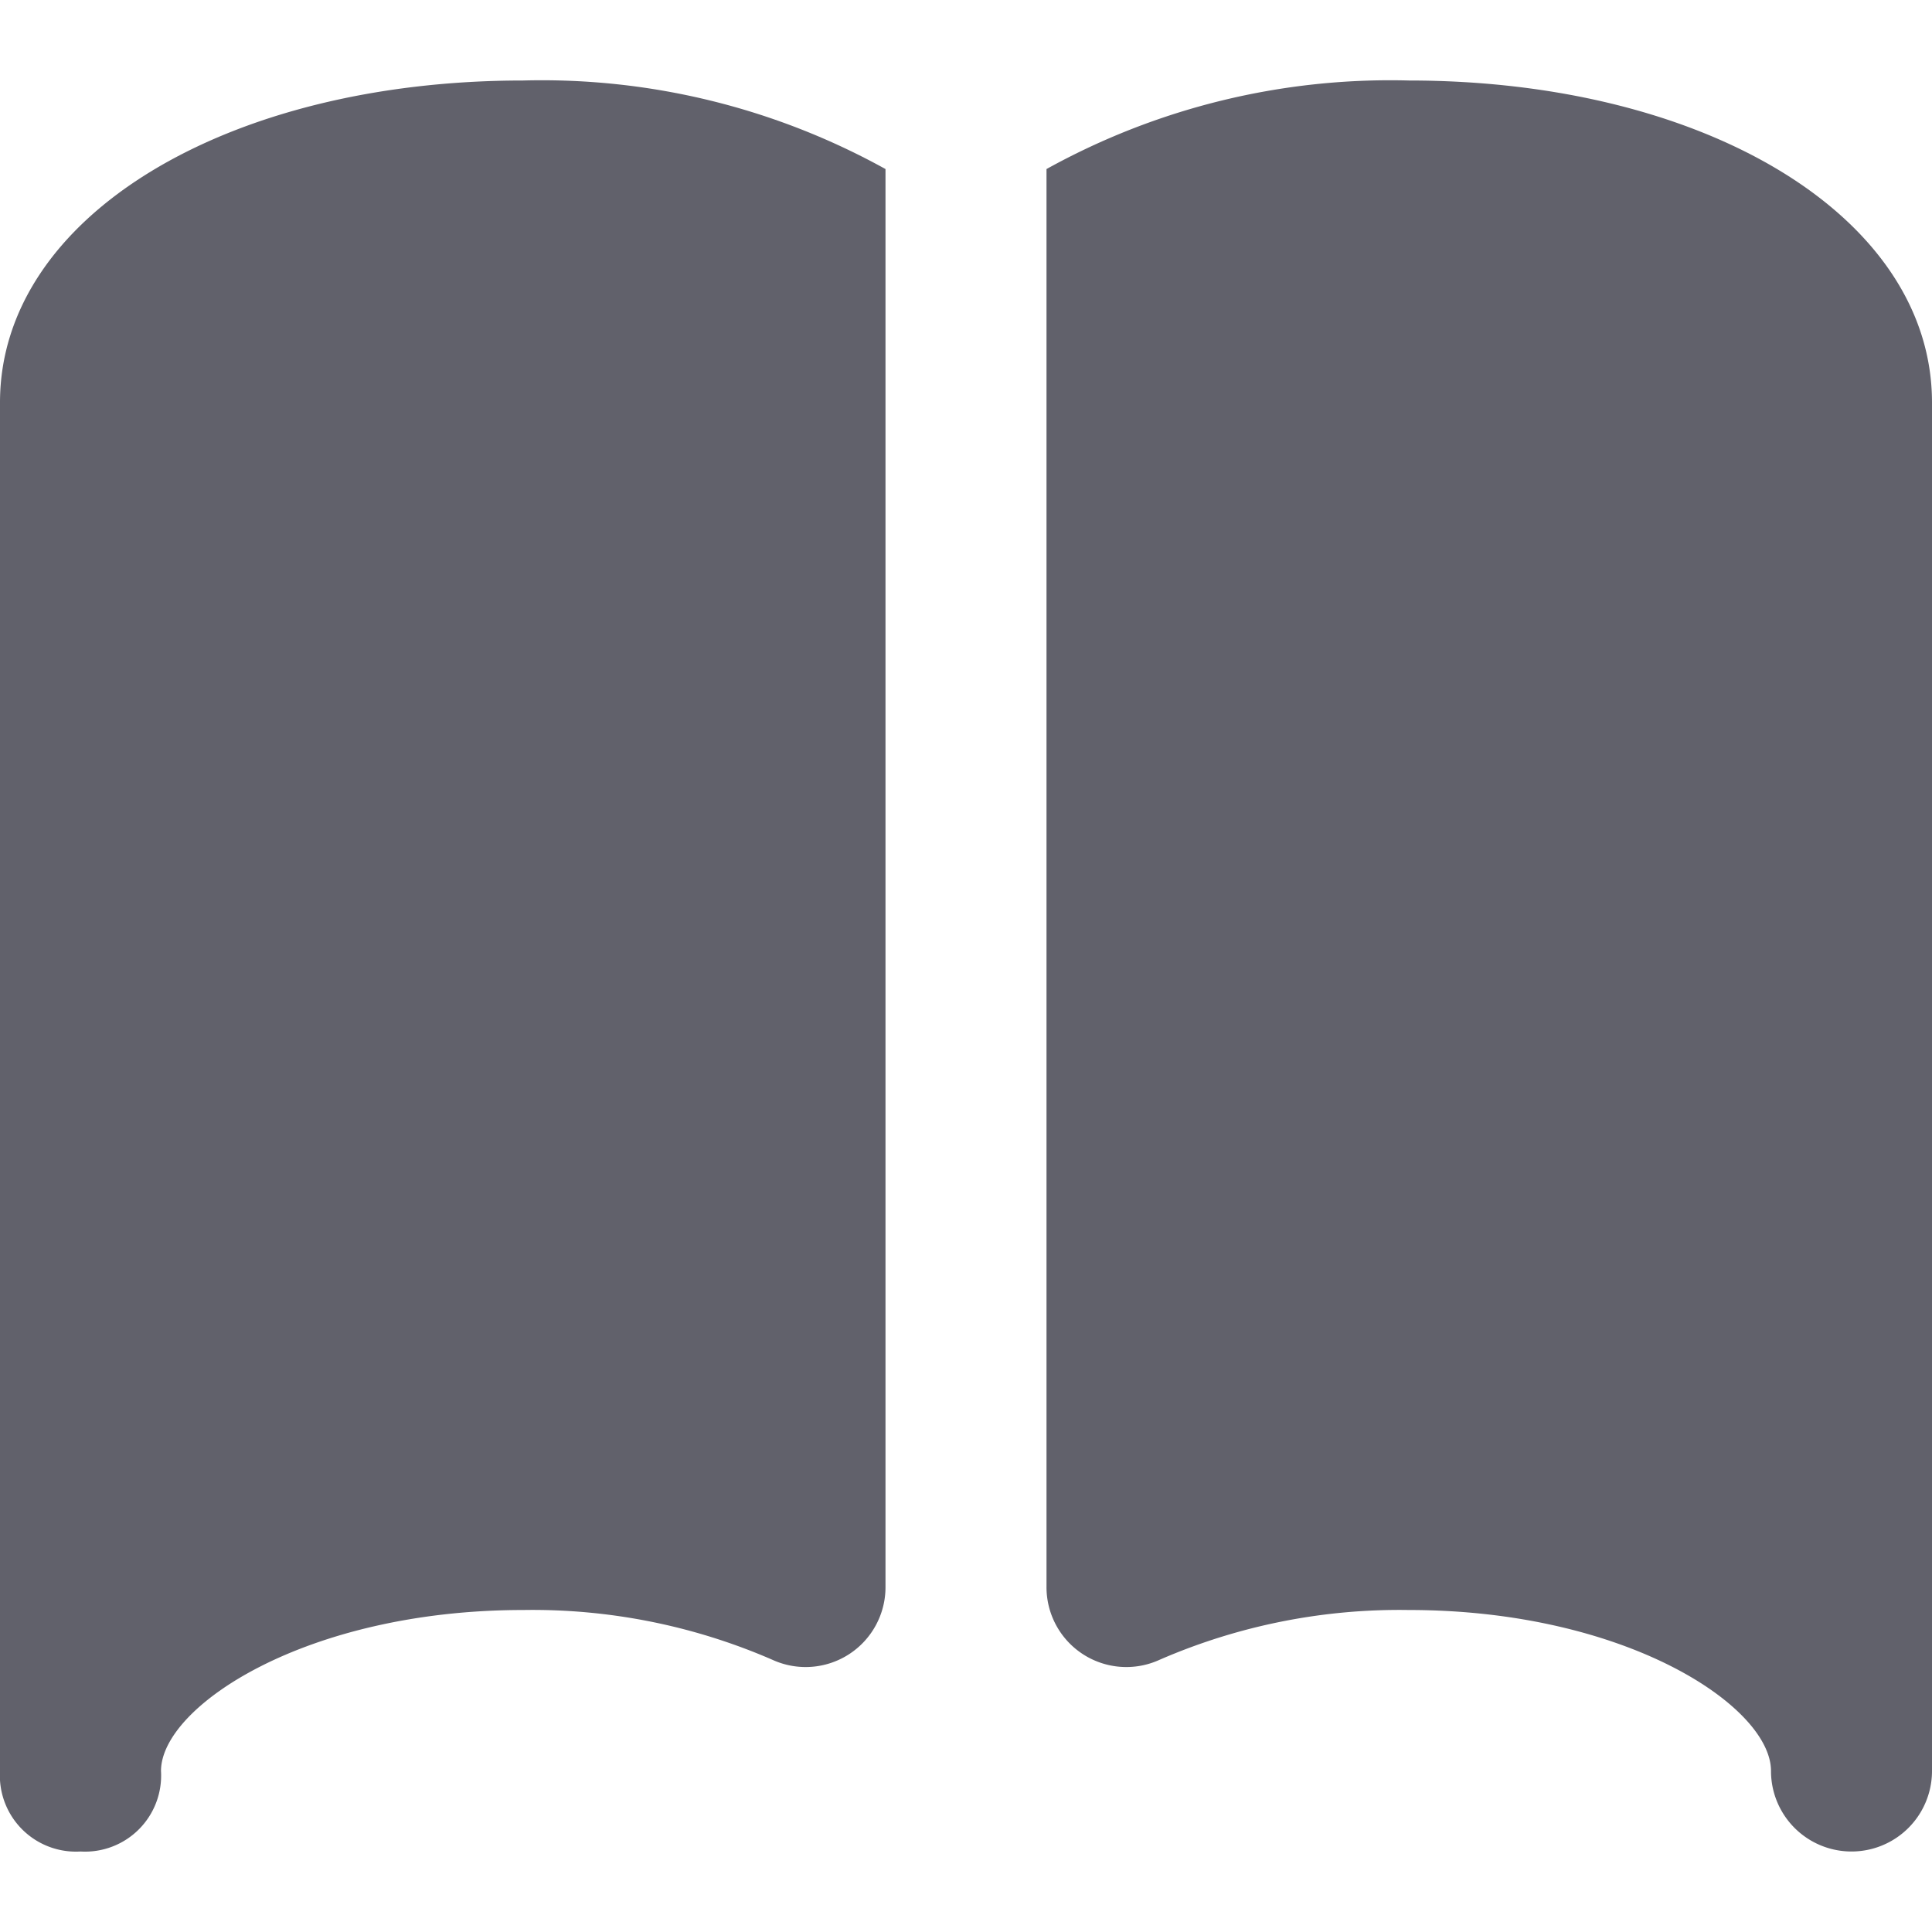 <svg xmlns="http://www.w3.org/2000/svg" height="24" width="24" viewBox="0 0 24 24"><path d="M11,2.1A8.814,8.814,0,0,0,6.5,1C2.8,1,0,2.7,0,5V22a.945.945,0,0,0,1,1,.945.945,0,0,0,1-1c0-.8,1.8-2,4.5-2a7.469,7.469,0,0,1,3.094.618A.992.992,0,0,0,11,19.71Z" fill="#61616b"></path> <path data-color="color-2" d="M17.5,1A8.814,8.814,0,0,0,13,2.1V19.71a.992.992,0,0,0,1.406.908A7.469,7.469,0,0,1,17.5,20c2.7,0,4.5,1.2,4.5,2a1,1,0,0,0,2,0V5C24,2.7,21.2,1,17.5,1Z" fill="#61616b"></path></svg>